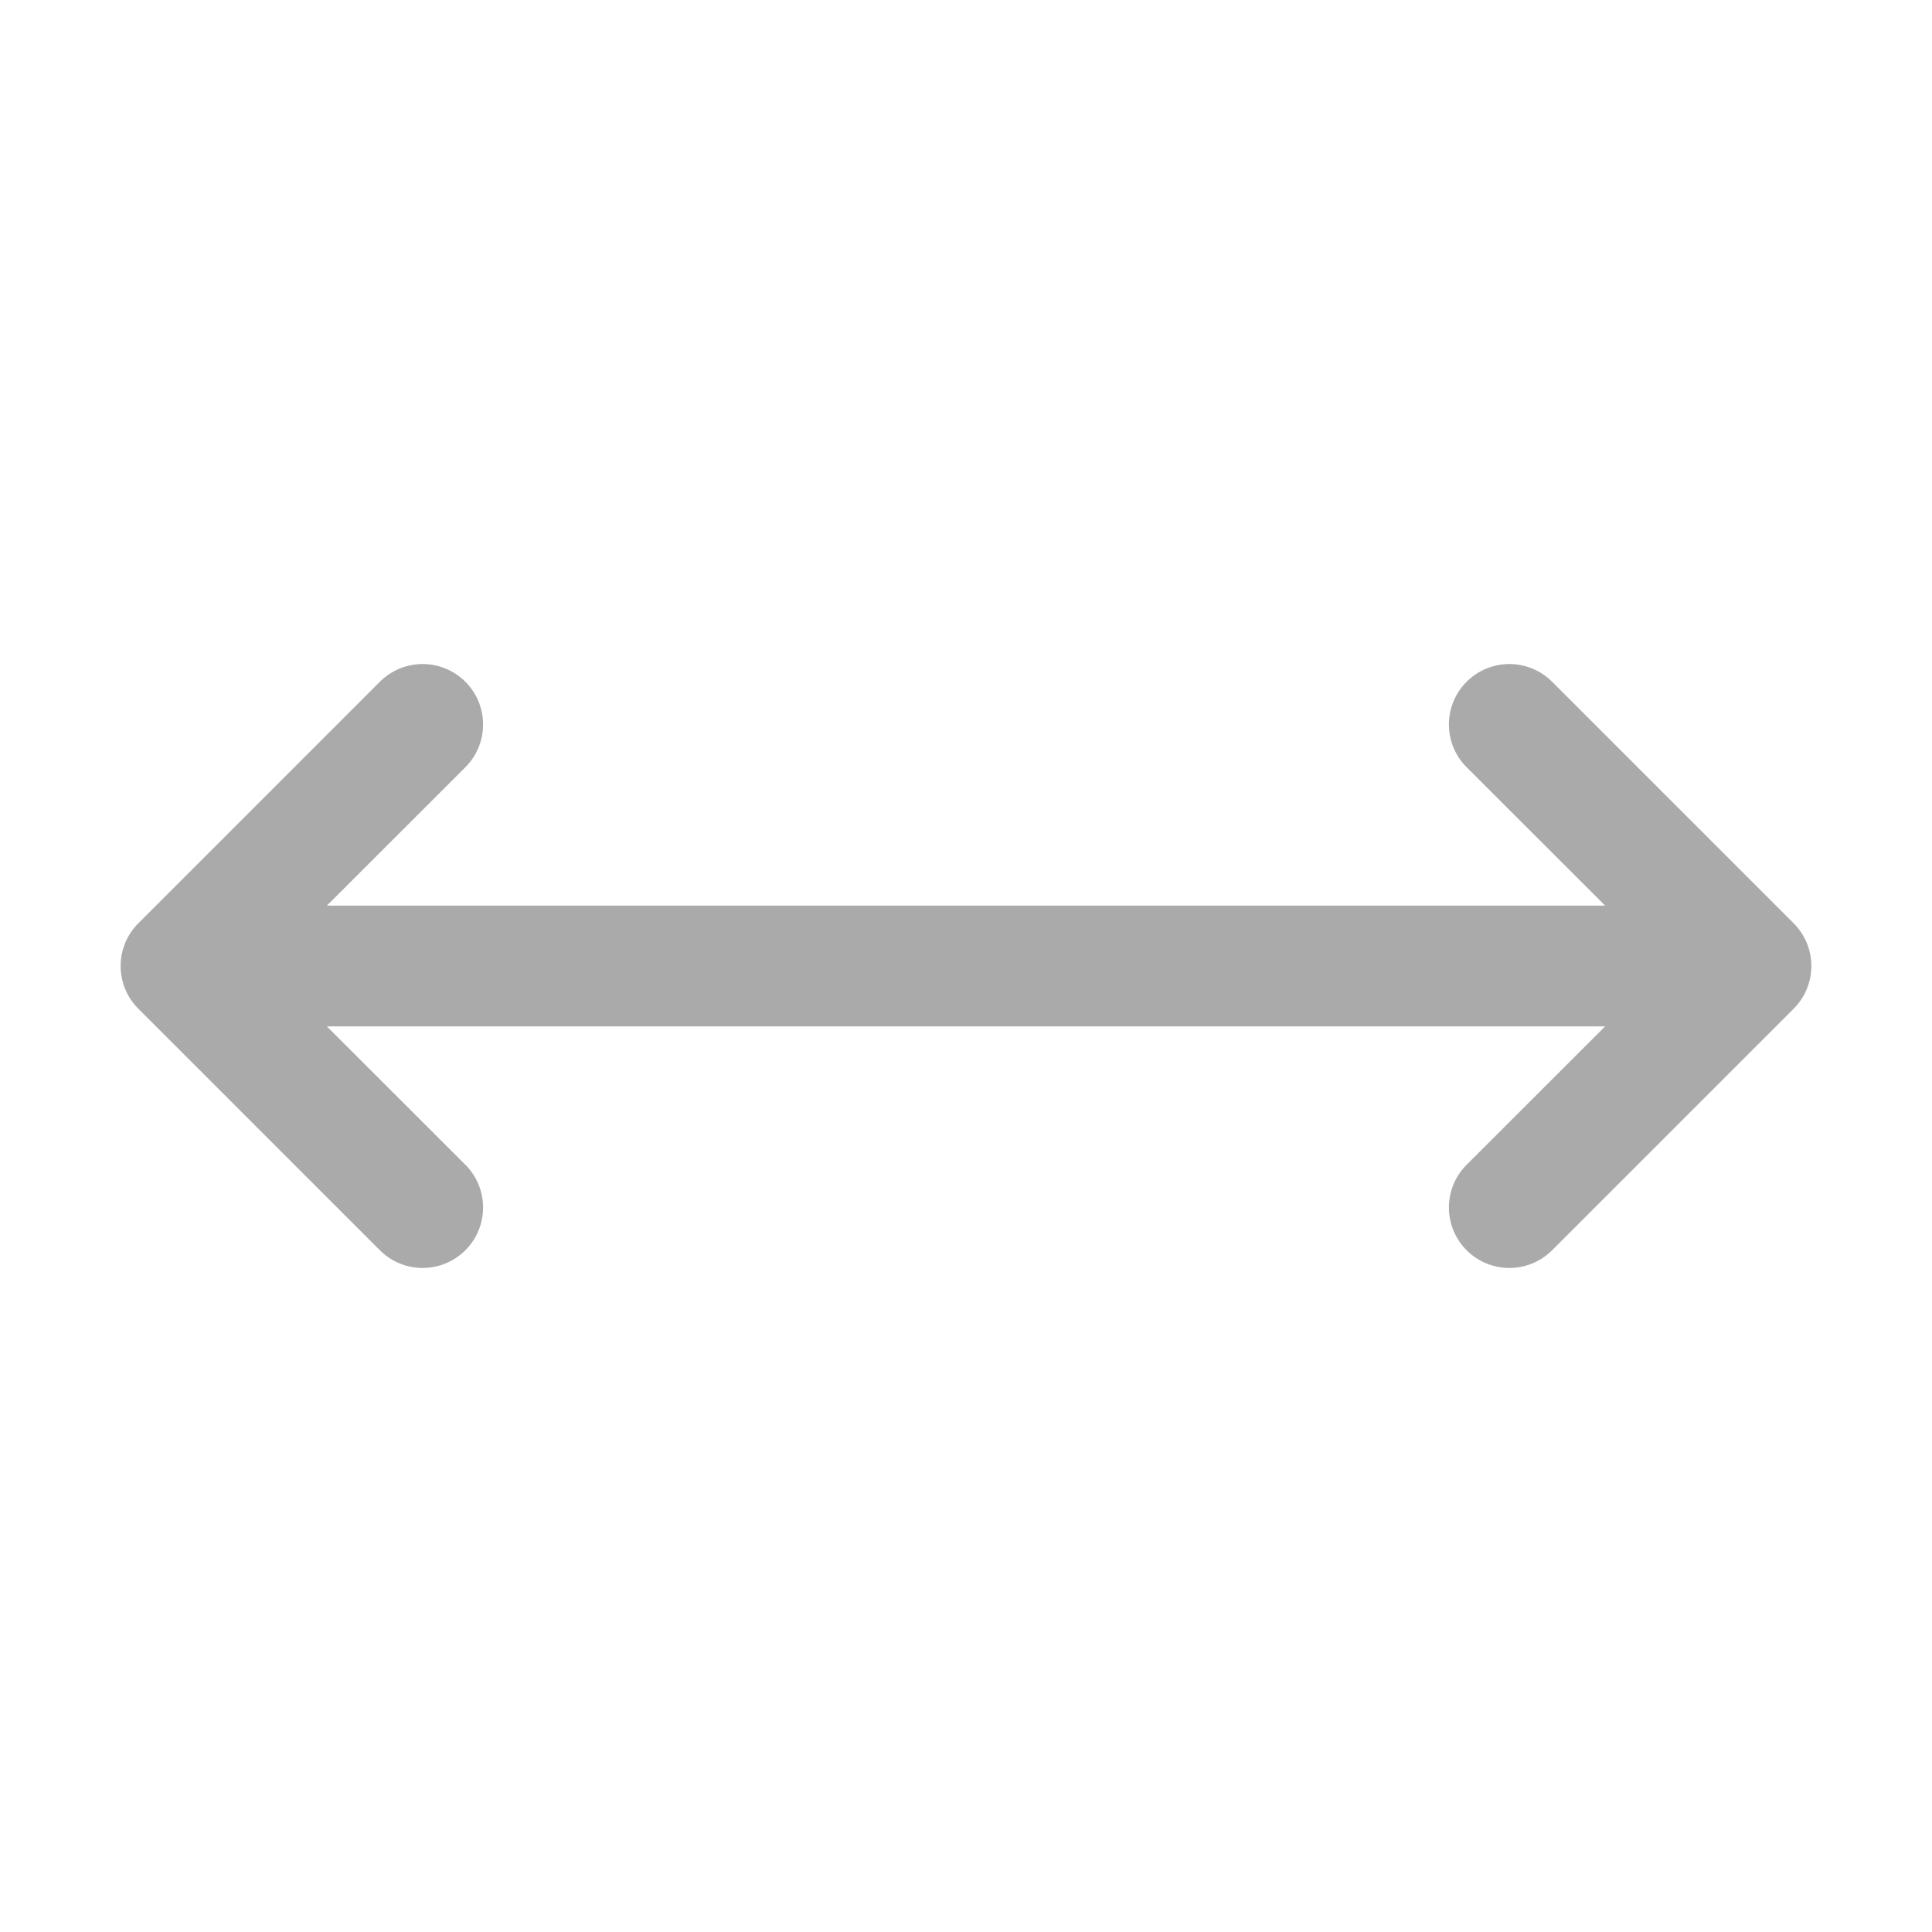 <svg xmlns='http://www.w3.org/2000/svg' width="24" height="24" viewBox='0 0 16 16' fill='#aaa'><path d='M1.146 8.354a.5.5 0 0 1 0-.708l2-2a.5.5 0 1 1 .708.708L2.707 7.5h10.586l-1.147-1.146a.5.5 0 0 1 .708-.708l2 2a.5.5 0 0 1 0 .708l-2 2a.5.5 0 0 1-.708-.708L13.293 8.5H2.707l1.147 1.146a.5.5 0 0 1-.708.708z'/></svg>